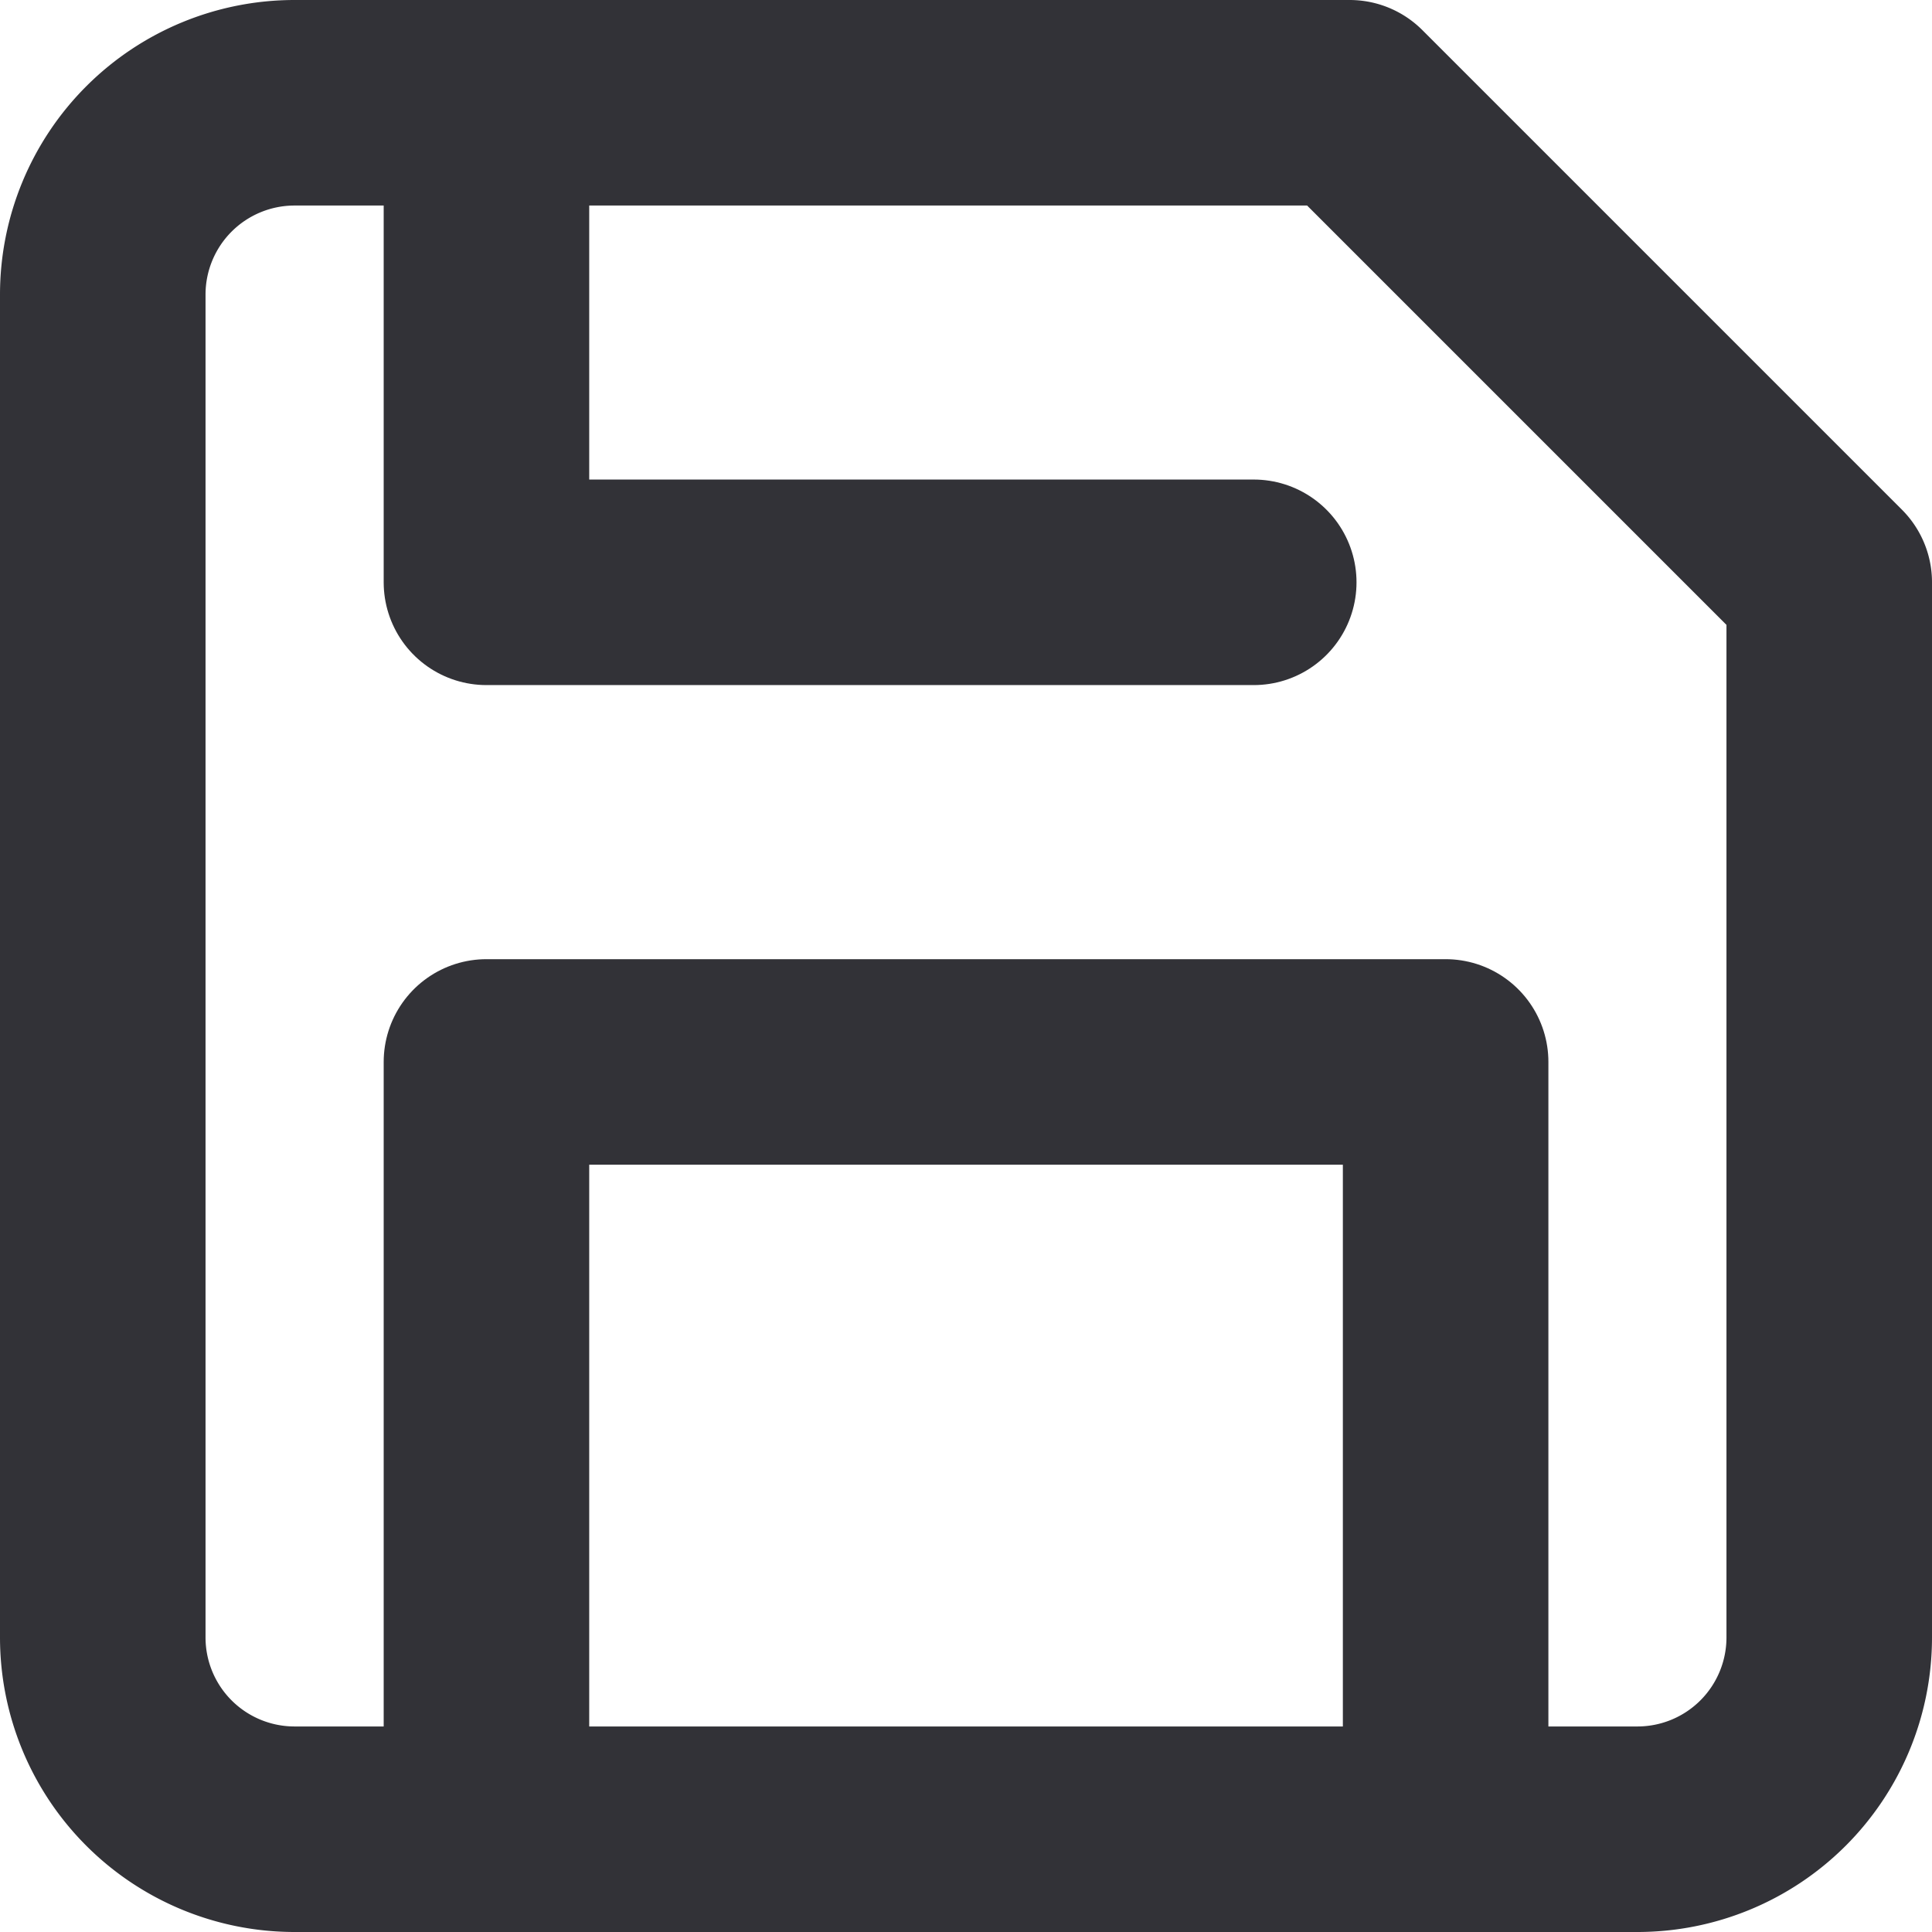 <svg xmlns="http://www.w3.org/2000/svg" width="23.5" height="23.5" viewBox="0 0 23.5 23.5">
  <g id="Icon_feather-save" data-name="Icon feather-save" transform="translate(-3.25 -3.25)">
    <path id="Path_2591" data-name="Path 2591" d="M23.167,25.5H6.833A2.333,2.333,0,0,1,4.5,23.167V6.833A2.333,2.333,0,0,1,6.833,4.5H19.667L25.5,10.333V23.167A2.333,2.333,0,0,1,23.167,25.5Z" transform="translate(0 0)" fill="none" stroke="#323237" stroke-linecap="round" stroke-linejoin="round" stroke-width="2.5"/>
    <path id="Path_2592" data-name="Path 2592" d="M22.167,28.833V19.5H10.5v9.333" transform="translate(-1.333 -3.333)" fill="none" stroke="#323237" stroke-linecap="round" stroke-linejoin="round" stroke-width="2.5"/>
    <path id="Path_2593" data-name="Path 2593" d="M10.5,4.5v5.833h9.333" transform="translate(-1.333 0)" fill="none" stroke="#323237" stroke-linecap="round" stroke-linejoin="round" stroke-width="2.5"/>
  </g>
</svg>
